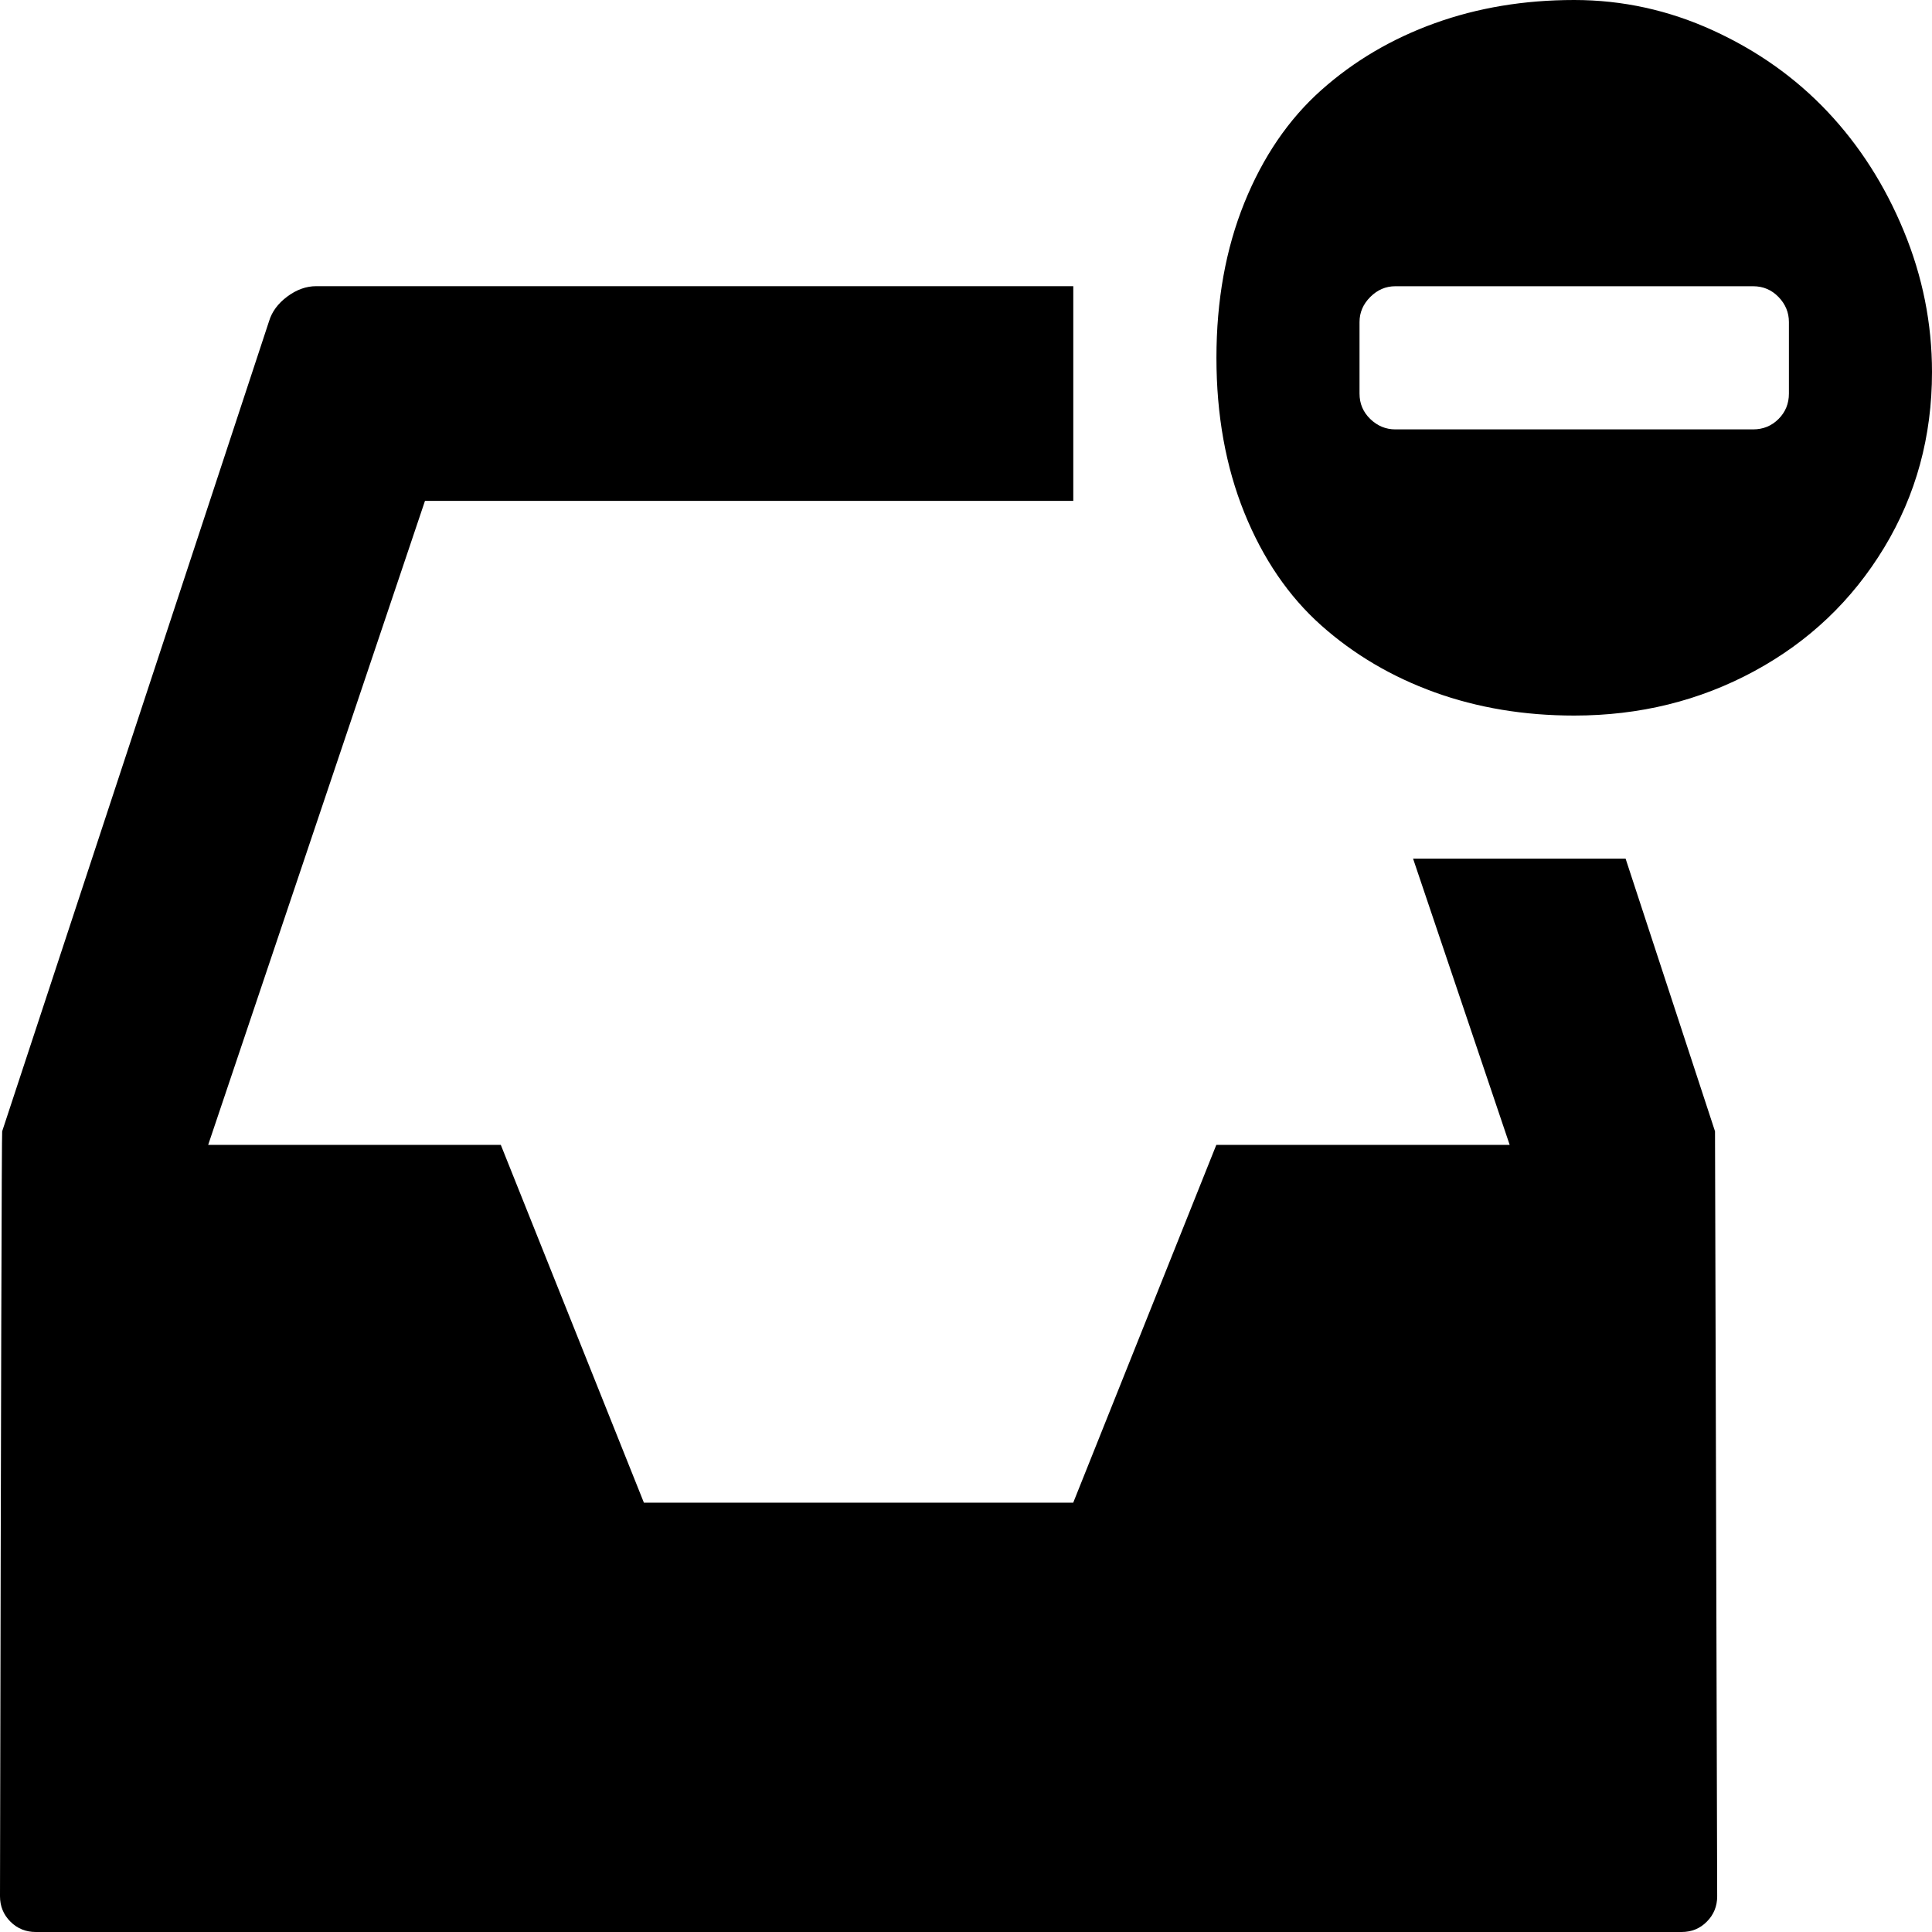 <?xml version="1.0" encoding="UTF-8" standalone="no"?>
<svg
   xmlns:dc="http://purl.org/dc/elements/1.1/"
   xmlns:cc="http://creativecommons.org/ns#"
   xmlns:rdf="http://www.w3.org/1999/02/22-rdf-syntax-ns#"
   xmlns:svg="http://www.w3.org/2000/svg"
   xmlns="http://www.w3.org/2000/svg"
   xmlns:sodipodi="http://sodipodi.sourceforge.net/DTD/sodipodi-0.dtd"
   xmlns:inkscape="http://www.inkscape.org/namespaces/inkscape"
   version="1.1"
   width="32px"
   height="32px"
   id="svg2"
   inkscape:version="0.91 r13725"
   sodipodi:docname="inbox_minus.svg">
  <defs
     id="defs10" />
  <sodipodi:namedview
     pagecolor="#ffffff"
     bordercolor="#666666"
     borderopacity="1"
     objecttolerance="10"
     gridtolerance="10"
     guidetolerance="10"
     inkscape:pageopacity="0"
     inkscape:pageshadow="2"
     inkscape:window-width="1920"
     inkscape:window-height="1028"
     id="namedview8"
     showgrid="false"
     inkscape:zoom="7.375"
     inkscape:cx="-0.20338983"
     inkscape:cy="16"
     inkscape:window-x="-8"
     inkscape:window-y="-8"
     inkscape:window-maximized="1"
     inkscape:current-layer="svg2" />
  <g
     id="g4"
     transform="matrix(0.012,0,0,-0.012,-0.463,26.537)" />
  <path
     d="M 0,31.407 Q 0.024,18.785 0.036,18.738 L 4.456,5.321 q 0.071,-0.237 0.302,-0.409 0.231,-0.172 0.48,-0.172 l 12.539,0 0,3.556 -10.738,0 -3.591,10.667 4.847,0 2.37,5.926 7.111,0 2.37,-5.926 4.859,0 -1.6,-4.741 3.52,0 1.481,4.516 0.036,12.67 q 0,0.249 -0.172,0.421 Q 28.101,32 27.852,32 L 0.593,32 Q 0.344,32 0.172,31.828 0,31.656 0,31.407 Z M 20.148,5.926 Q 20.148,4.504 20.61,3.36 21.073,2.216 21.884,1.493 22.696,0.77 23.763,0.385 24.83,0 26.074,0 q 1.197,0 2.299,0.504 1.102,0.504 1.896,1.345 0.794,0.841 1.262,1.973 Q 32,4.954 32,6.163 q 0,1.6 -0.794,2.91 -0.794,1.31 -2.151,2.044 -1.357,0.735 -2.981,0.735 -1.244,0 -2.311,-0.385 Q 22.696,11.081 21.884,10.359 21.073,9.636 20.61,8.492 20.148,7.348 20.148,5.926 Z m 2.37,0.593 q 0,0.249 0.178,0.421 0.178,0.172 0.415,0.172 l 5.926,0 q 0.249,0 0.421,-0.172 0.172,-0.172 0.172,-0.421 l 0,-1.185 q 0,-0.237 -0.172,-0.415 -0.172,-0.178 -0.421,-0.178 l -5.926,0 q -0.237,0 -0.415,0.178 -0.178,0.178 -0.178,0.415 l 0,1.185 z"
     id="path6"
     inkscape:connector-curvature="0" />
</svg>
